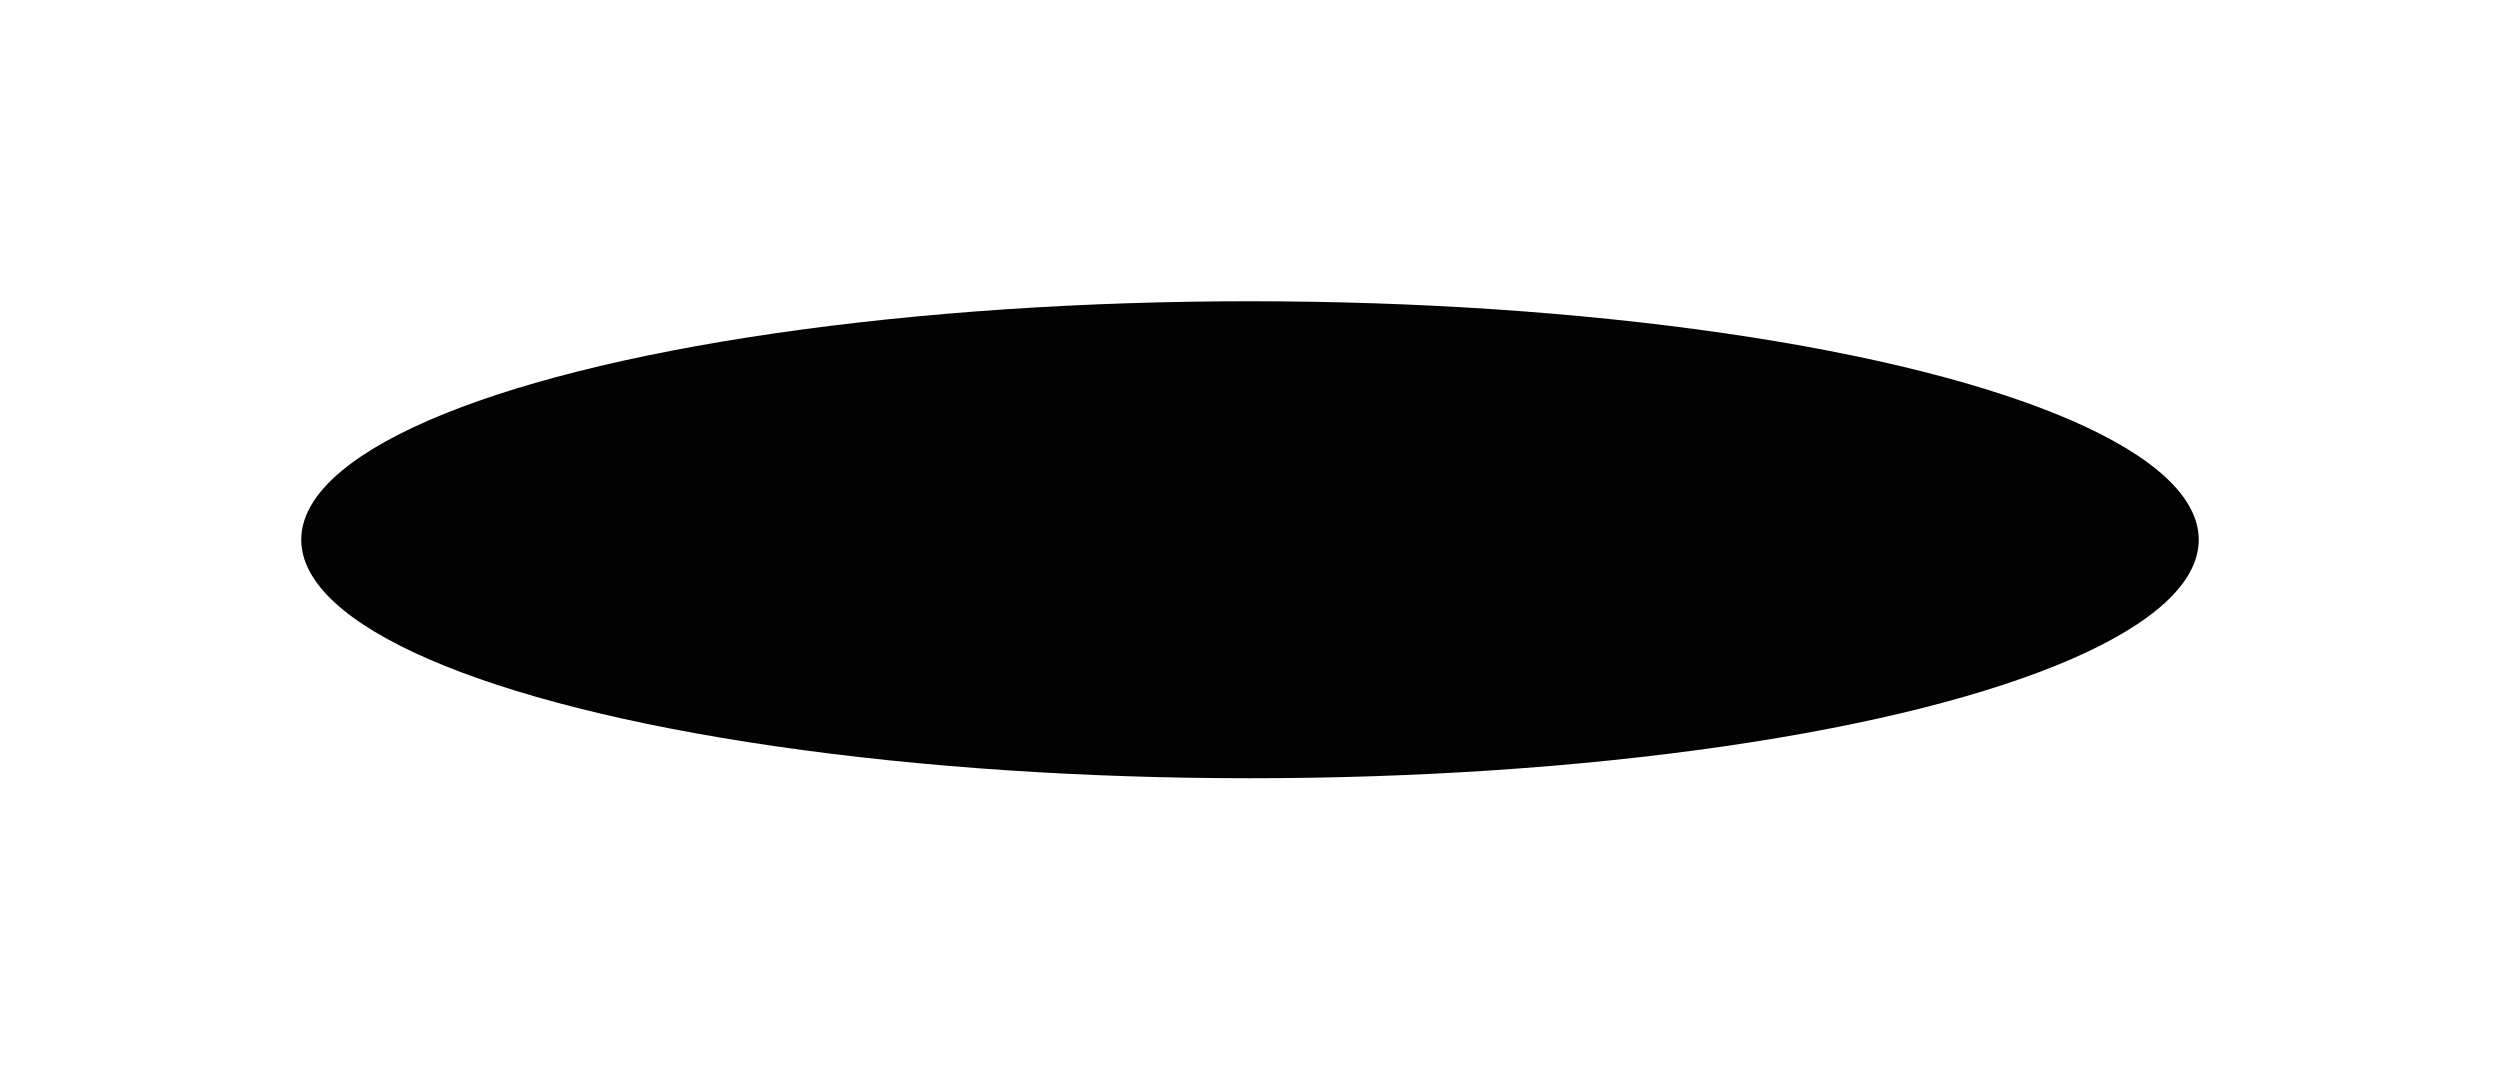 <svg width="1195" height="516" viewBox="0 0 1195 516" fill="none" xmlns="http://www.w3.org/2000/svg">
<g style="mix-blend-mode:multiply" opacity="0.99" filter="url(#filter0_f_15436_6396)">
<ellipse cx="597.5" cy="258" rx="453.5" ry="114" fill="black"/>
</g>
<defs>
<filter id="filter0_f_15436_6396" x="0" y="0" width="1195" height="516" filterUnits="userSpaceOnUse" color-interpolation-filters="sRGB">
<feFlood flood-opacity="0" result="BackgroundImageFix"/>
<feBlend mode="normal" in="SourceGraphic" in2="BackgroundImageFix" result="shape"/>
<feGaussianBlur stdDeviation="72" result="effect1_foregroundBlur_15436_6396"/>
</filter>
</defs>
</svg>
